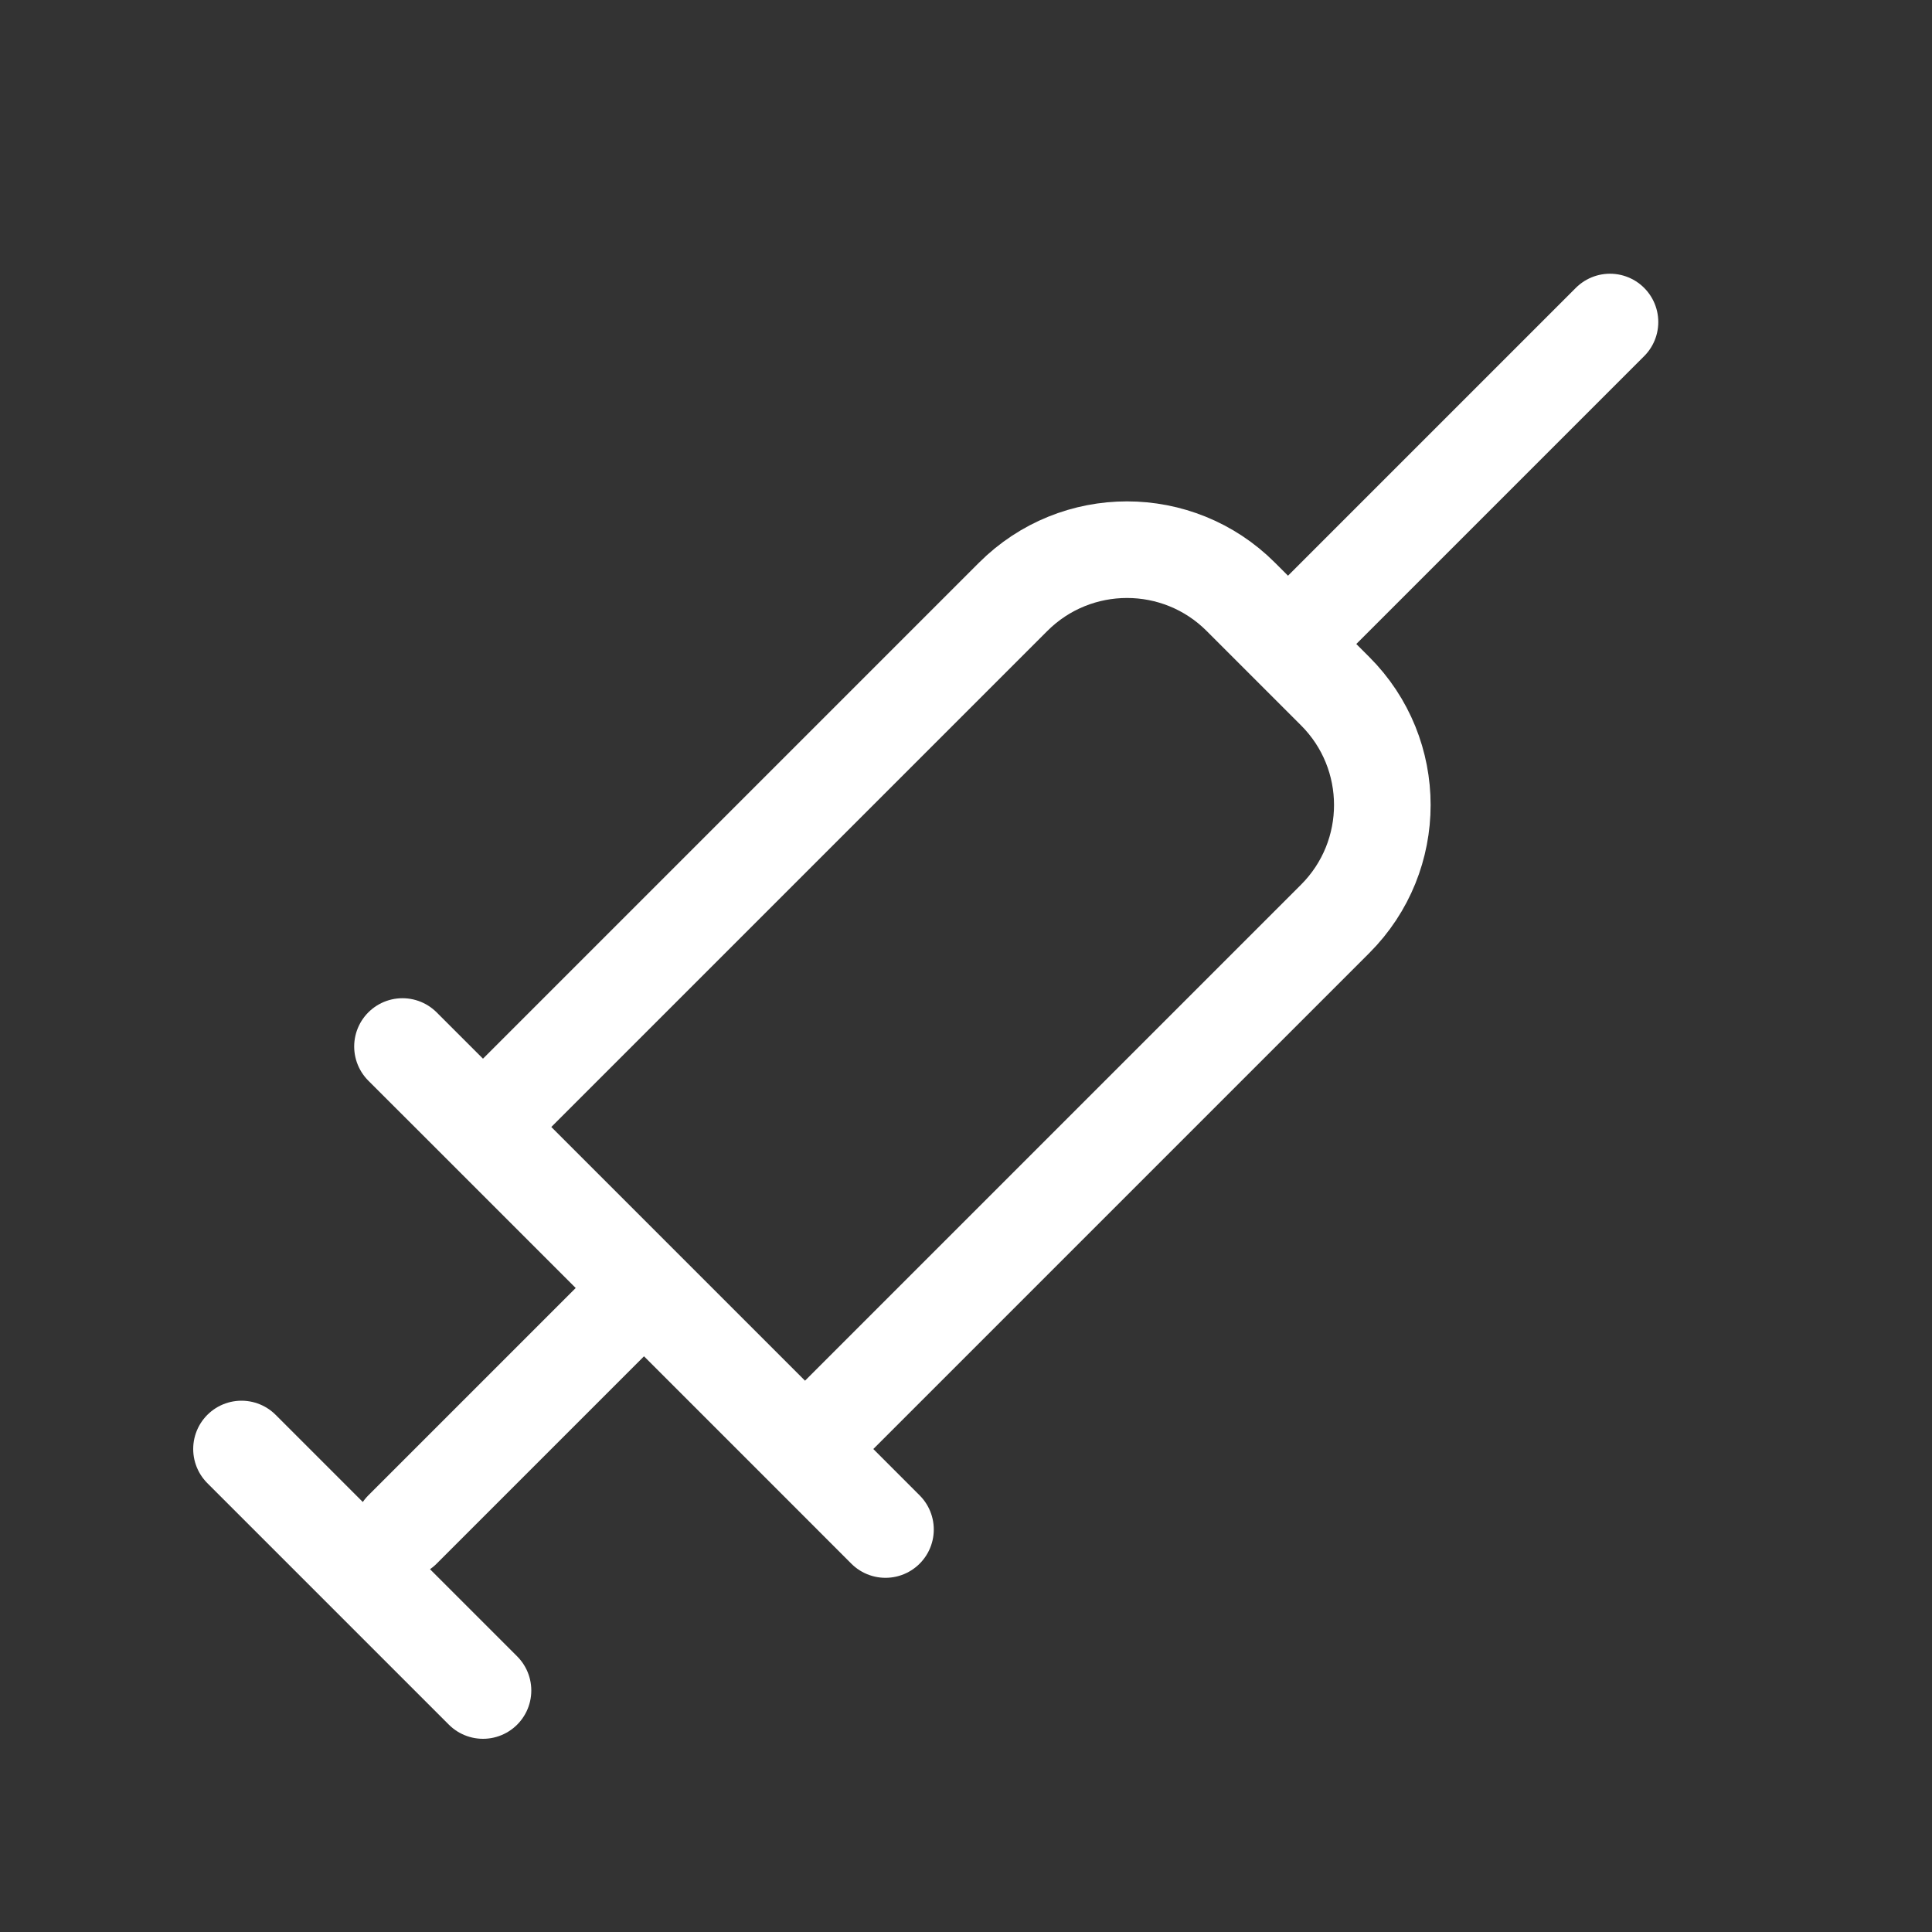 <svg width="40" height="40" viewBox="0 0 40 40" fill="none" xmlns="http://www.w3.org/2000/svg">
<rect x="0" y="0" width="40" height="40" fill="#333333" stroke="none"/>
<path d="M5 30L10 35M8.333 31.667L13.333 26.667M10 23.333L16.667 30M10 23.333L20.976 12.357C22.278 11.055 24.389 11.055 25.69 12.357L27.643 14.31C28.945 15.611 28.945 17.722 27.643 19.024L16.667 30M10 23.333L8.333 21.667M16.667 30L18.333 31.667M26.667 13.333L33.333 6.667" stroke="white" stroke-width="2" stroke-linecap="round"/>
</svg>
